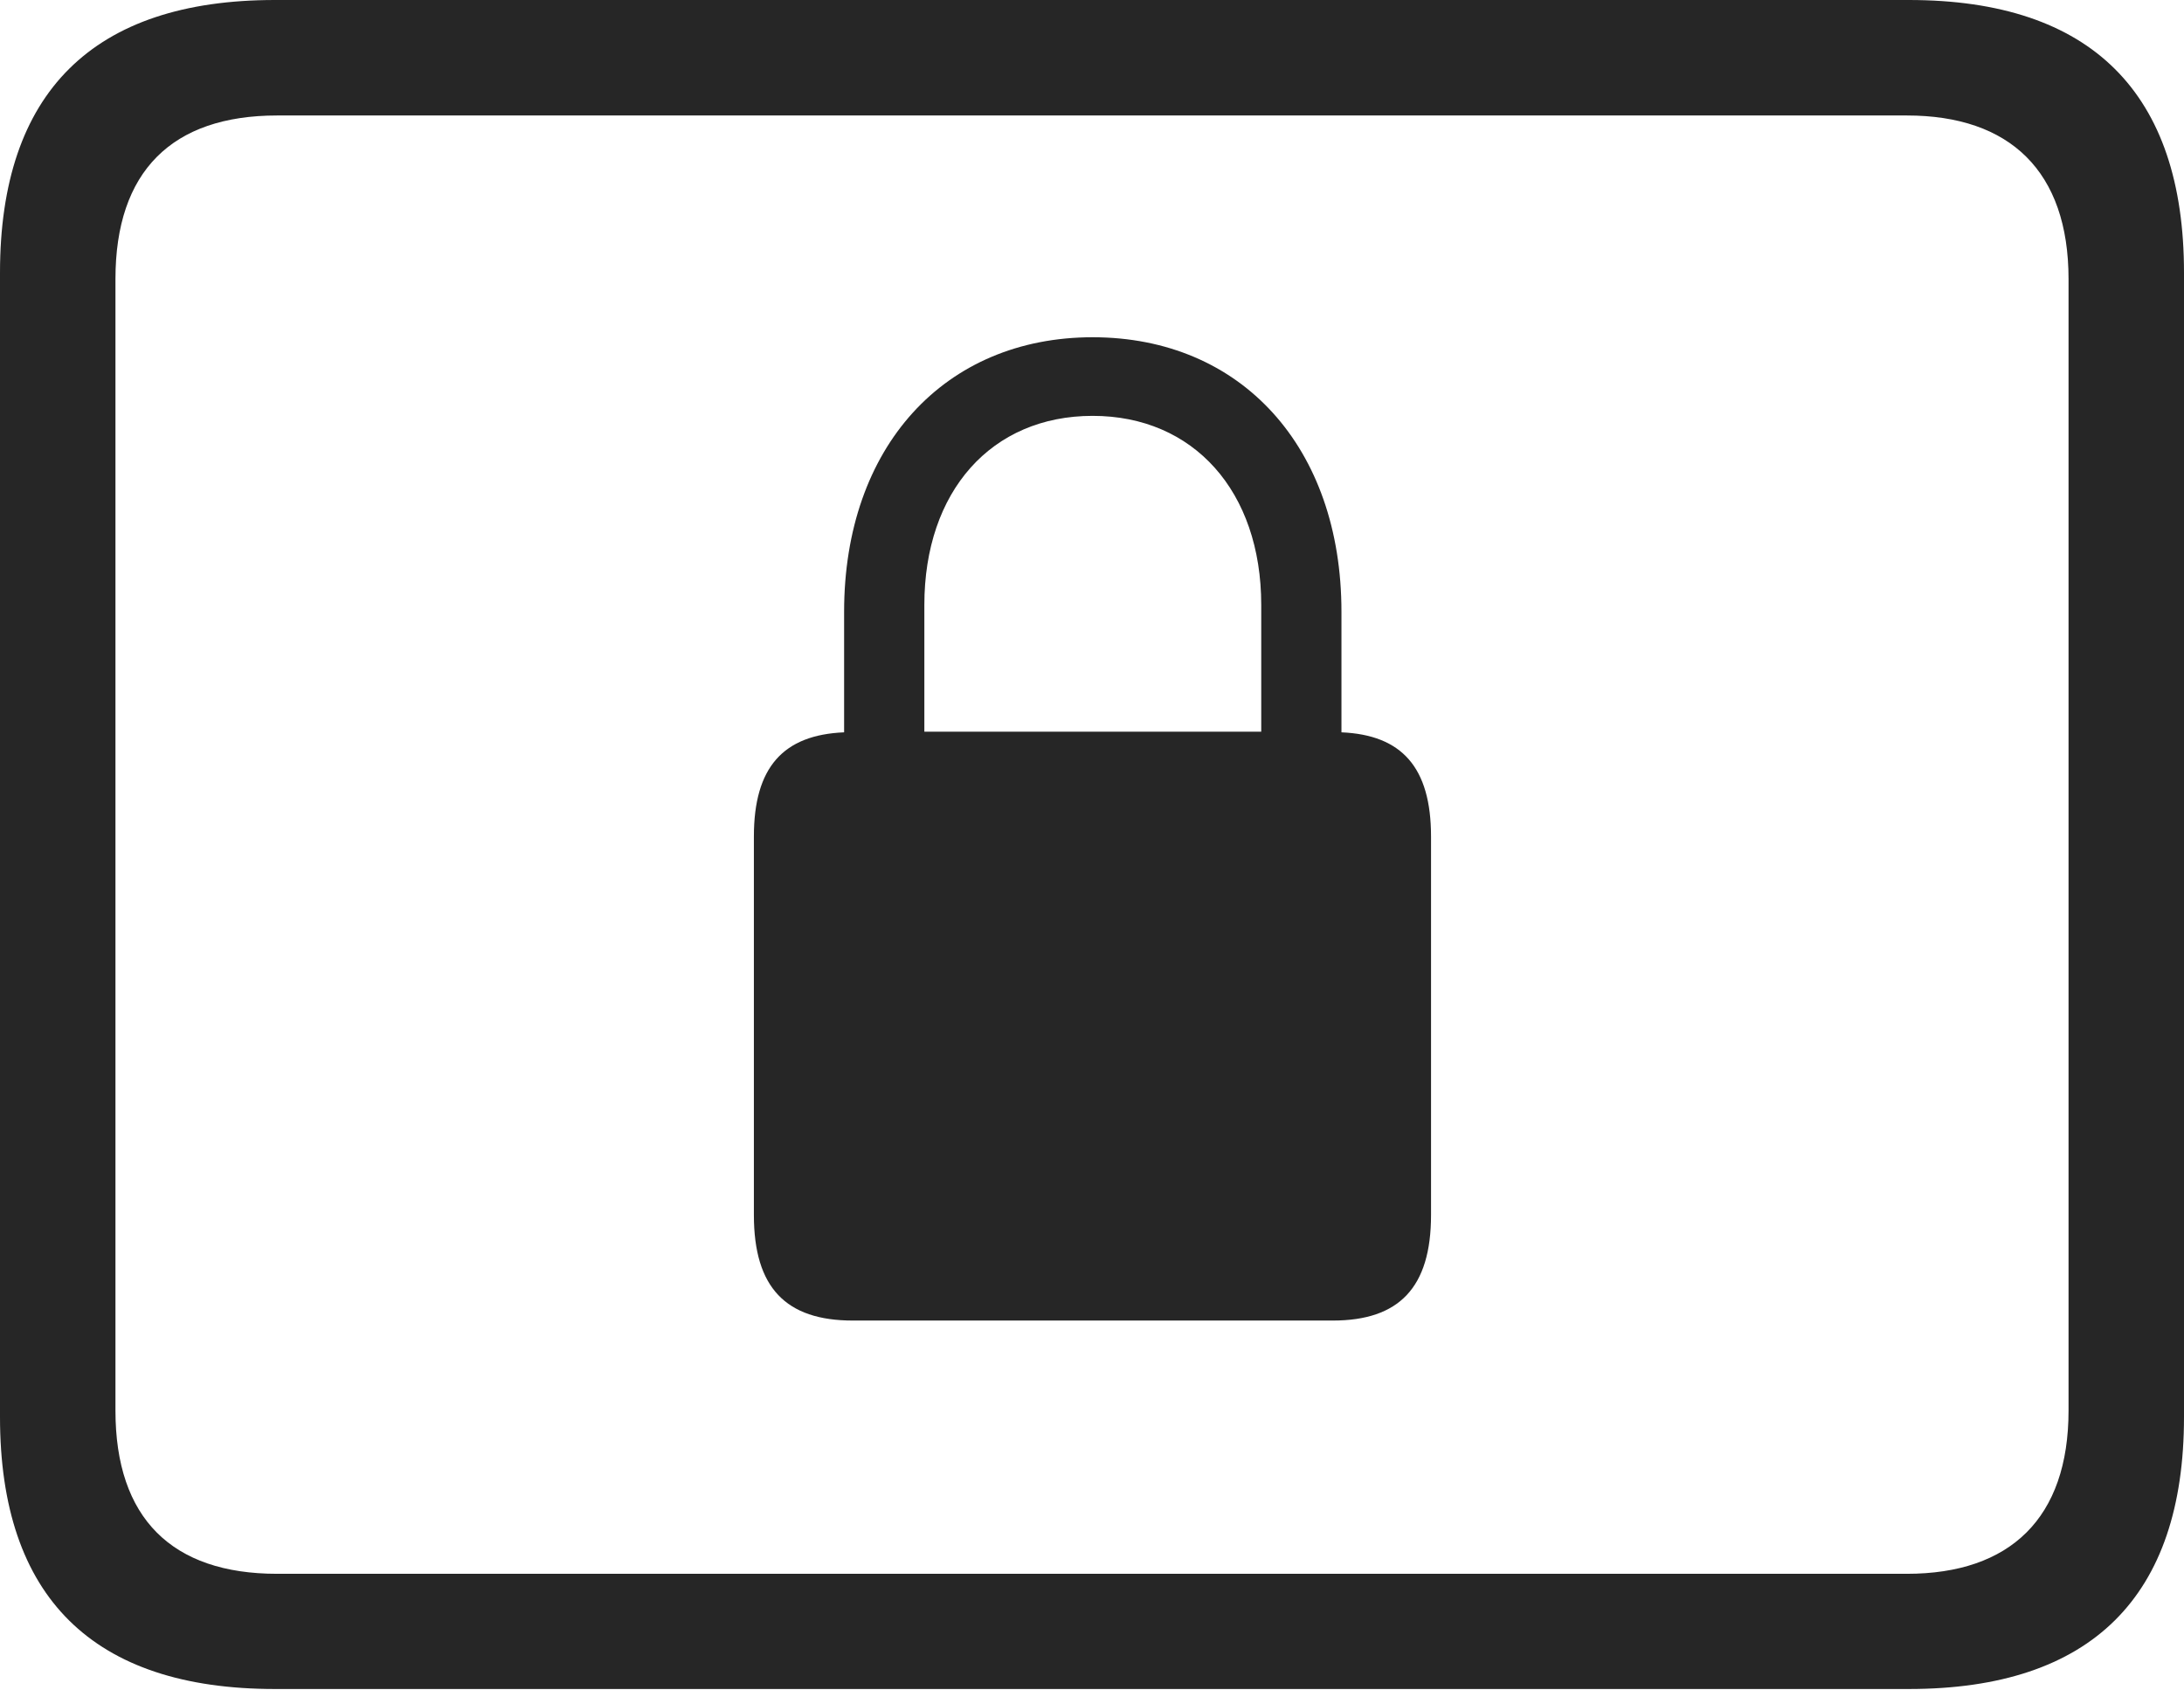 <?xml version="1.0" encoding="UTF-8"?>
<!--Generator: Apple Native CoreSVG 232.5-->
<!DOCTYPE svg
PUBLIC "-//W3C//DTD SVG 1.1//EN"
       "http://www.w3.org/Graphics/SVG/1.1/DTD/svg11.dtd">
<svg version="1.1" xmlns="http://www.w3.org/2000/svg" xmlns:xlink="http://www.w3.org/1999/xlink" width="114.35" height="88.439">
 <g>
  <rect height="88.439" opacity="0" width="114.35" x="0" y="0"/>
  <path d="M14.394 88.409L99.941 88.409C109.514 88.409 114.35 83.561 114.35 74.169L114.35 14.274C114.35 4.881 109.514 0 99.941 0L14.394 0C4.87 0 0 4.836 0 14.274L0 74.169C0 83.607 4.87 88.409 14.394 88.409ZM14.506 82.379C9.003 82.379 6.045 79.474 6.045 73.835L6.045 14.607C6.045 8.969 9.003 6.045 14.506 6.045L99.843 6.045C105.237 6.045 108.305 8.969 108.305 14.607L108.305 73.835C108.305 79.474 105.237 82.379 99.843 82.379Z" fill="#000000" fill-opacity="0.85"/>
  <path d="M39.472 63.6C39.472 67.398 41.144 69.123 44.653 69.123L69.779 69.123C73.254 69.123 74.926 67.398 74.926 63.6L74.926 43.788C74.926 40.158 73.389 38.468 70.236 38.333L70.236 32.023C70.236 23.402 64.986 17.653 57.209 17.653C49.446 17.653 44.196 23.402 44.196 32.023L44.196 38.333C41.009 38.468 39.472 40.158 39.472 43.788ZM48.397 38.299L48.397 31.668C48.397 25.712 51.91 21.768 57.209 21.768C62.488 21.768 66.036 25.712 66.036 31.668L66.036 38.299Z" fill="#000000" fill-opacity="0.85"/>
 </g>
</svg>
